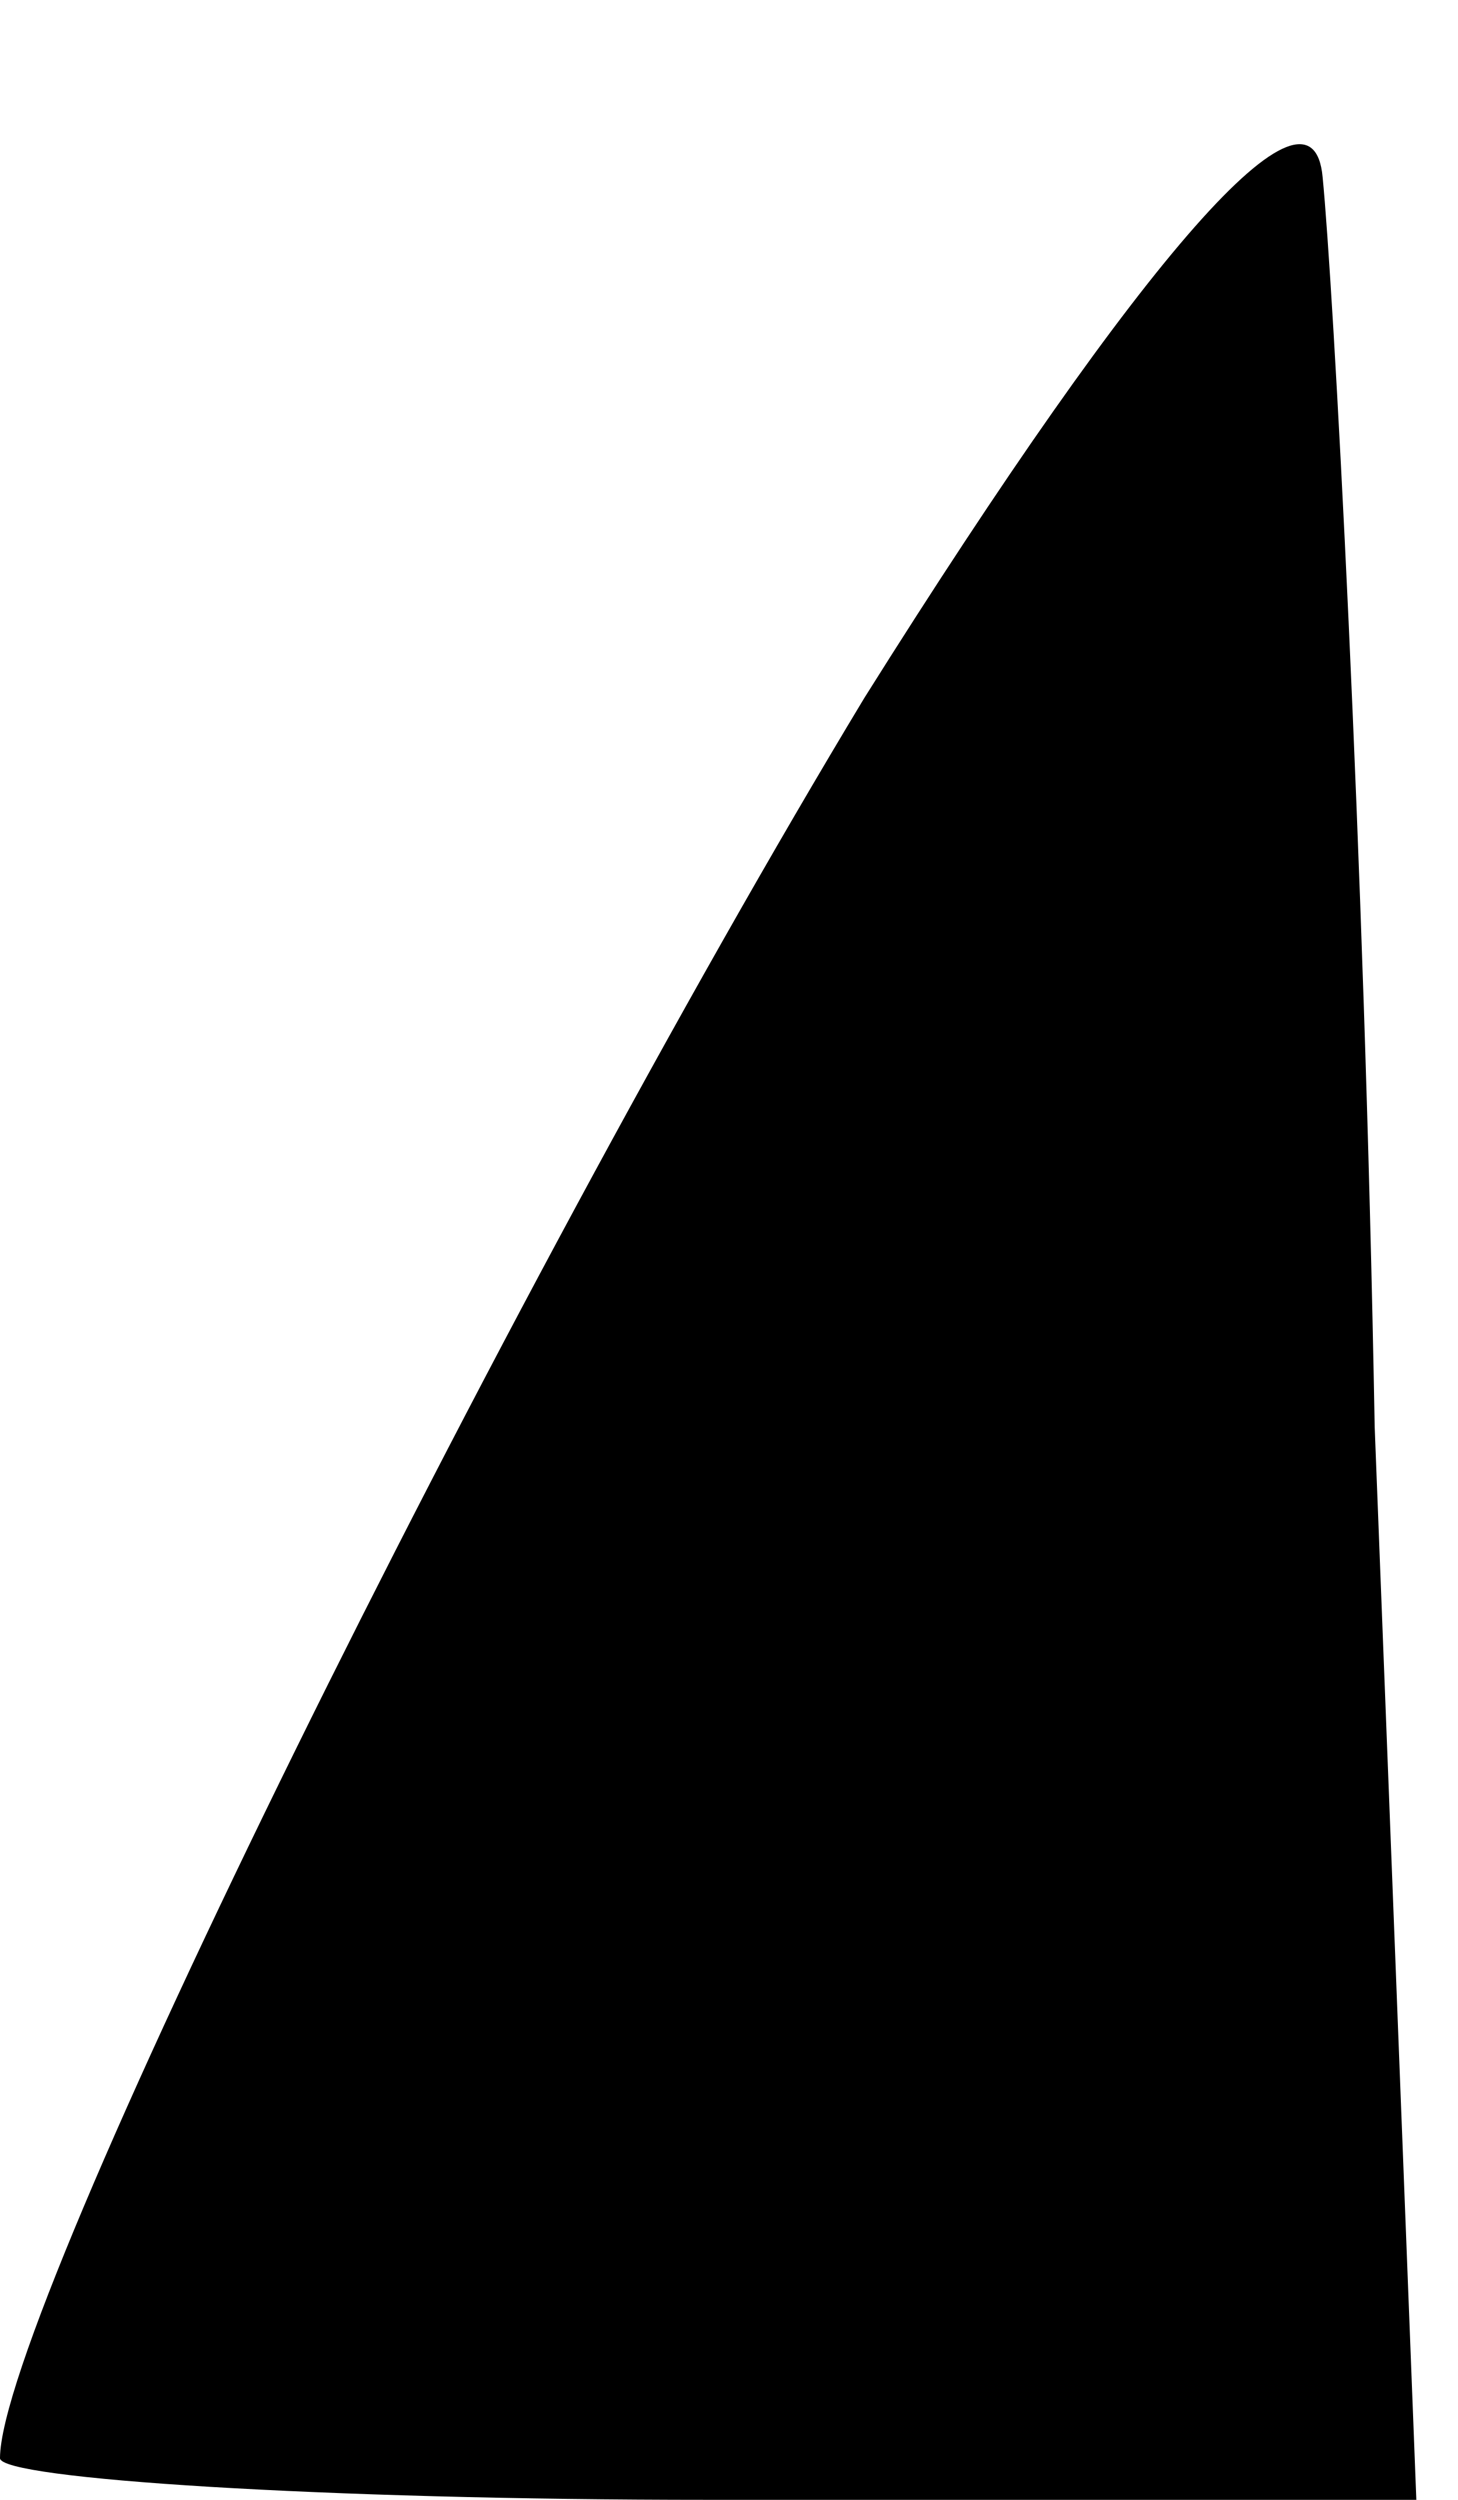 <?xml version="1.0" standalone="no"?>
<!DOCTYPE svg PUBLIC "-//W3C//DTD SVG 20010904//EN"
 "http://www.w3.org/TR/2001/REC-SVG-20010904/DTD/svg10.dtd">
<svg version="1.0" xmlns="http://www.w3.org/2000/svg"
 width="14pt" height="24pt" viewBox="0 0 14 24"
 preserveAspectRatio="xMidYMid meet">
<g transform="translate(0,24) scale(0.1,-0.1)"
fill="#000000" stroke="none">
<path fill="#000000" stroke="none" d="M83 173 c-35 -58 -83 -155 -83 -169 0
-2 31 -4 68 -4 l68 0 -4 103 c-1 56 -4 110 -5 120 -1 11 -17 -7 -44 -50z"/>
</g>
</svg>
